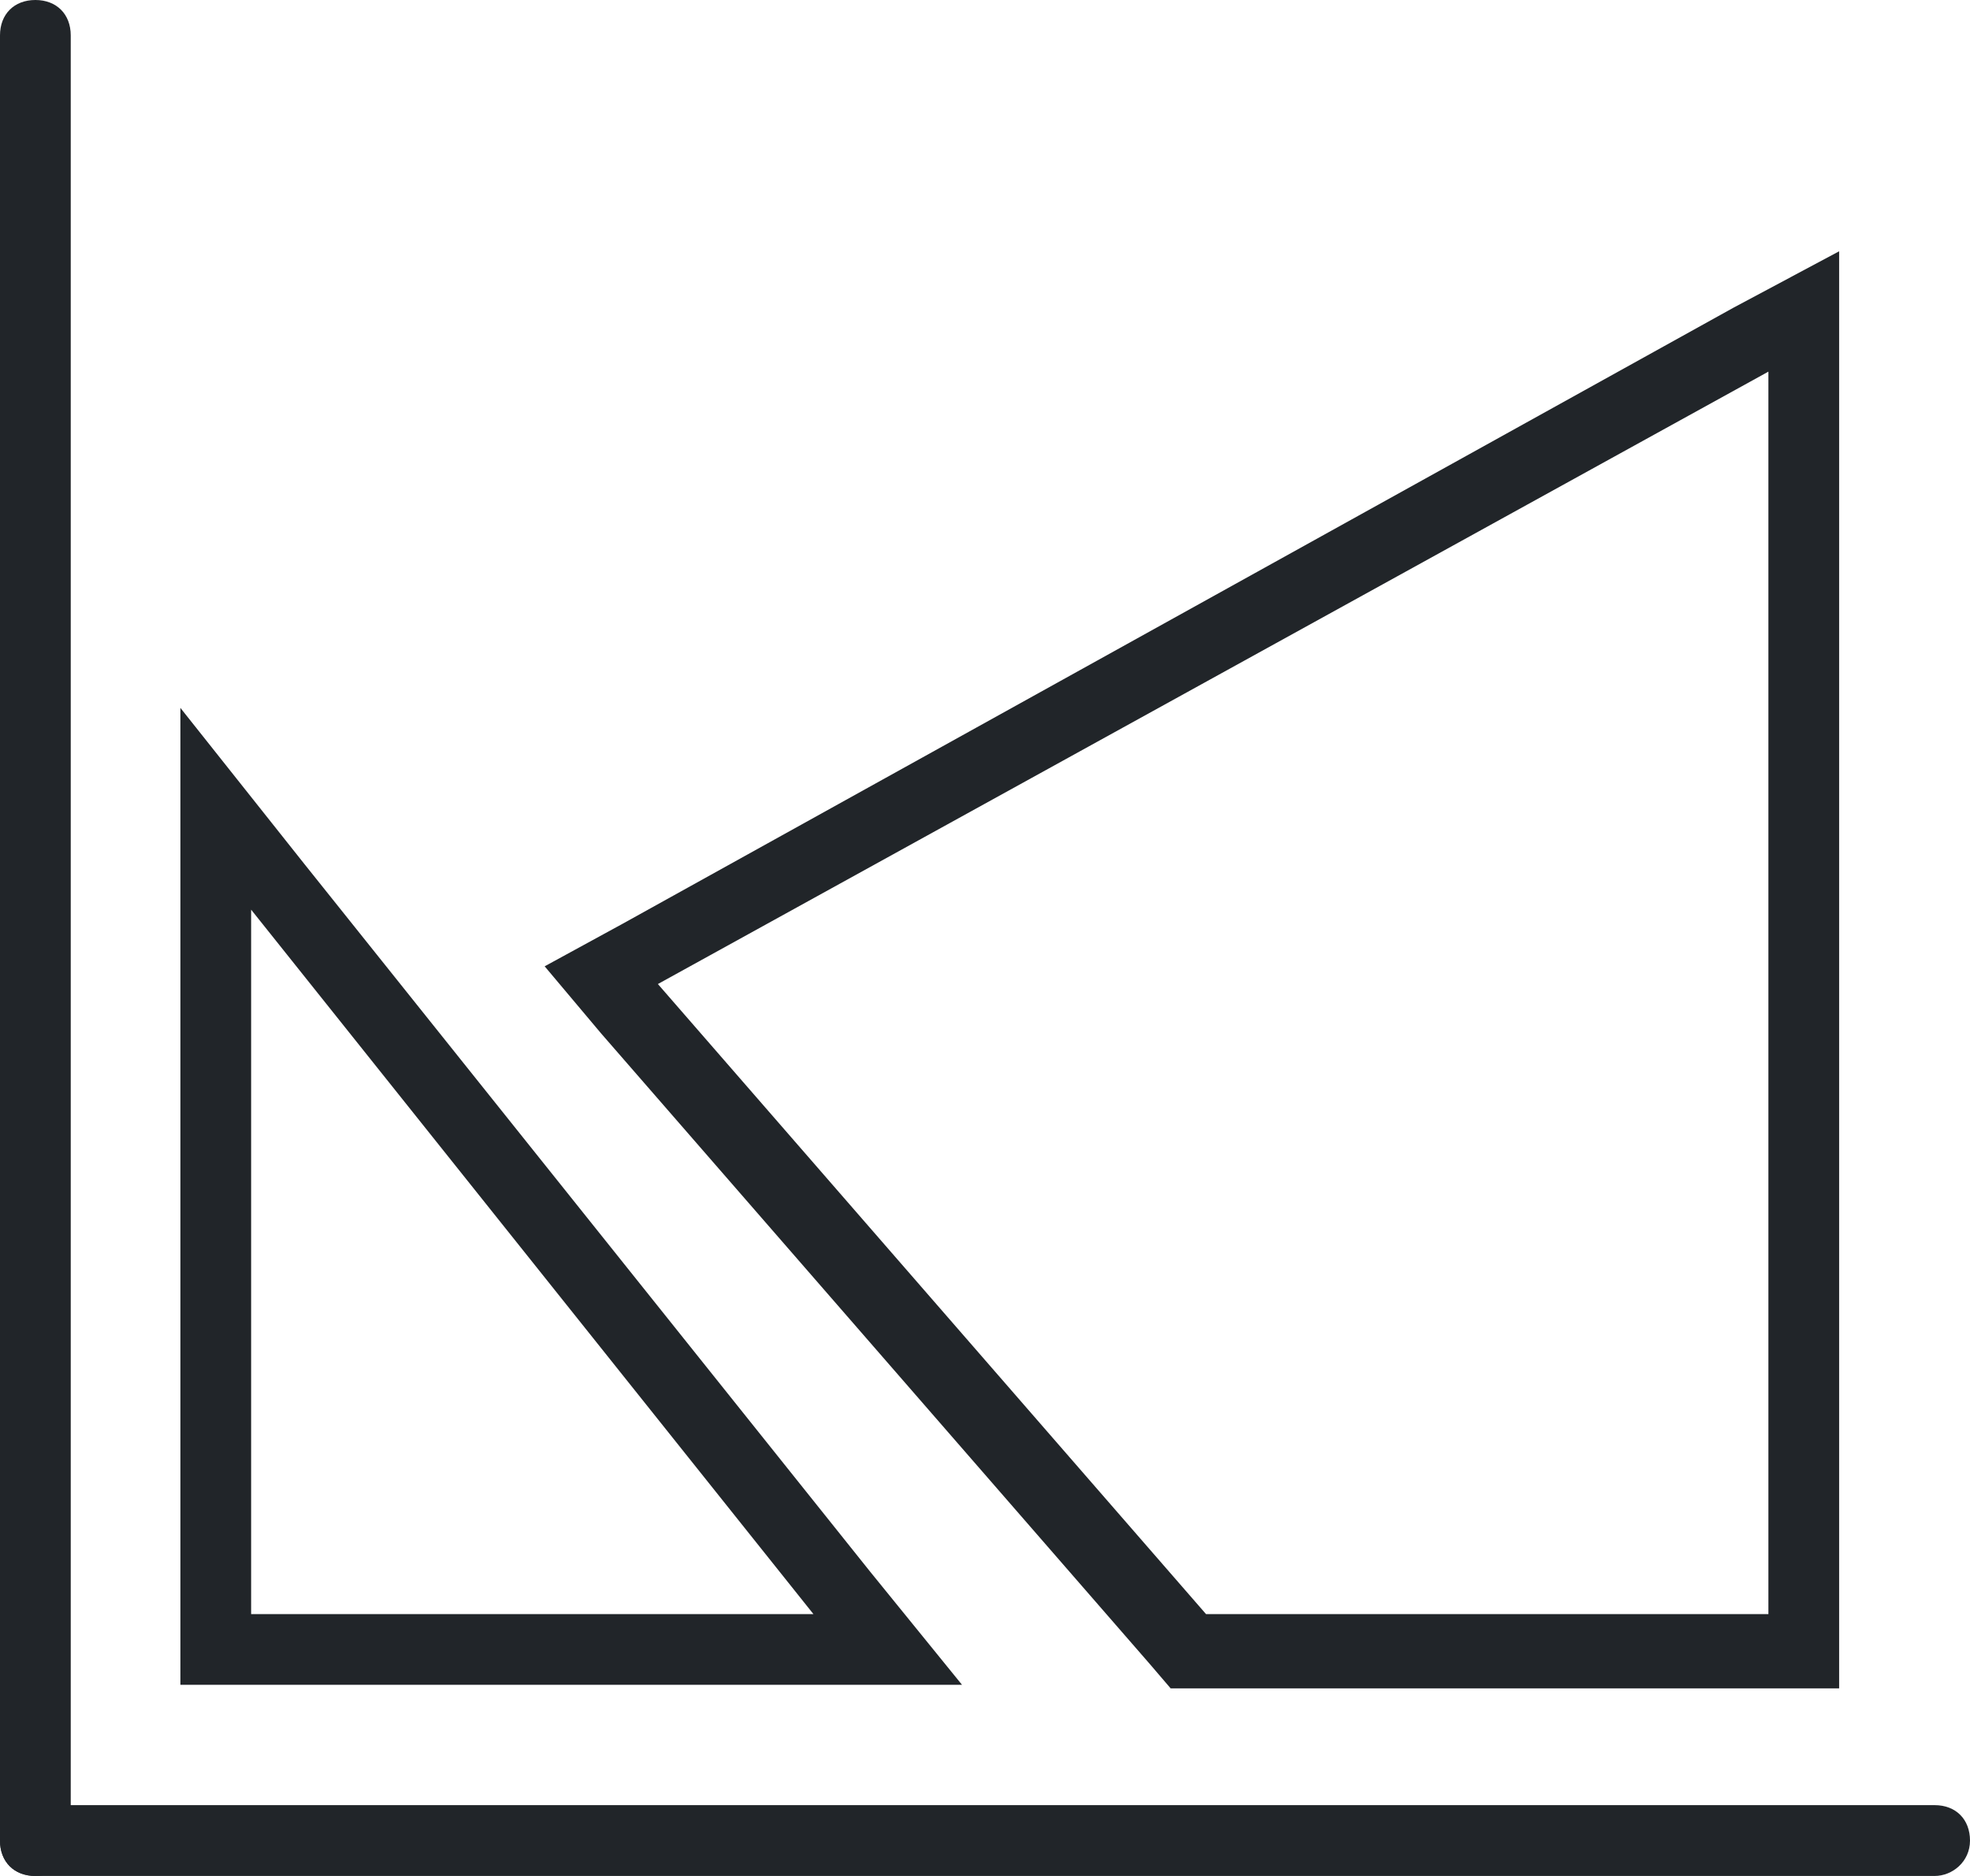 <svg width="21" height="20" viewBox="0 0 21 20" fill="none" xmlns="http://www.w3.org/2000/svg">
<path d="M0.377 20C0.151 20 0 19.849 0 19.623V0.377C0 0.151 0.151 0 0.377 0C0.603 0 0.754 0.151 0.754 0.377V19.623C0.754 19.849 0.603 20 0.377 20Z" fill="#212529"/>
<path d="M20.623 20H0.377C0.151 20 0 19.849 0 19.623C0 19.396 0.151 19.245 0.377 19.245H20.623C20.849 19.245 21 19.396 21 19.623C21 19.849 20.811 20 20.623 20Z" fill="#212529"/>
<path d="M2.677 9.698L8.671 17.208H2.677V9.698ZM1.923 7.547V9.698V17.208V17.962H2.677H8.671H10.255L9.275 16.755L3.242 9.208L1.923 7.547Z" fill="#212529"/>
<path d="M18.851 3.962V17.208H12.856L7.013 10.491L18.851 3.962ZM19.605 2.679L18.474 3.283L6.636 9.849L5.806 10.302L6.409 11.019L12.253 17.736L12.479 18H12.819H18.851H19.605V17.245V3.962V2.679Z" fill="#212529"/>
</svg>

